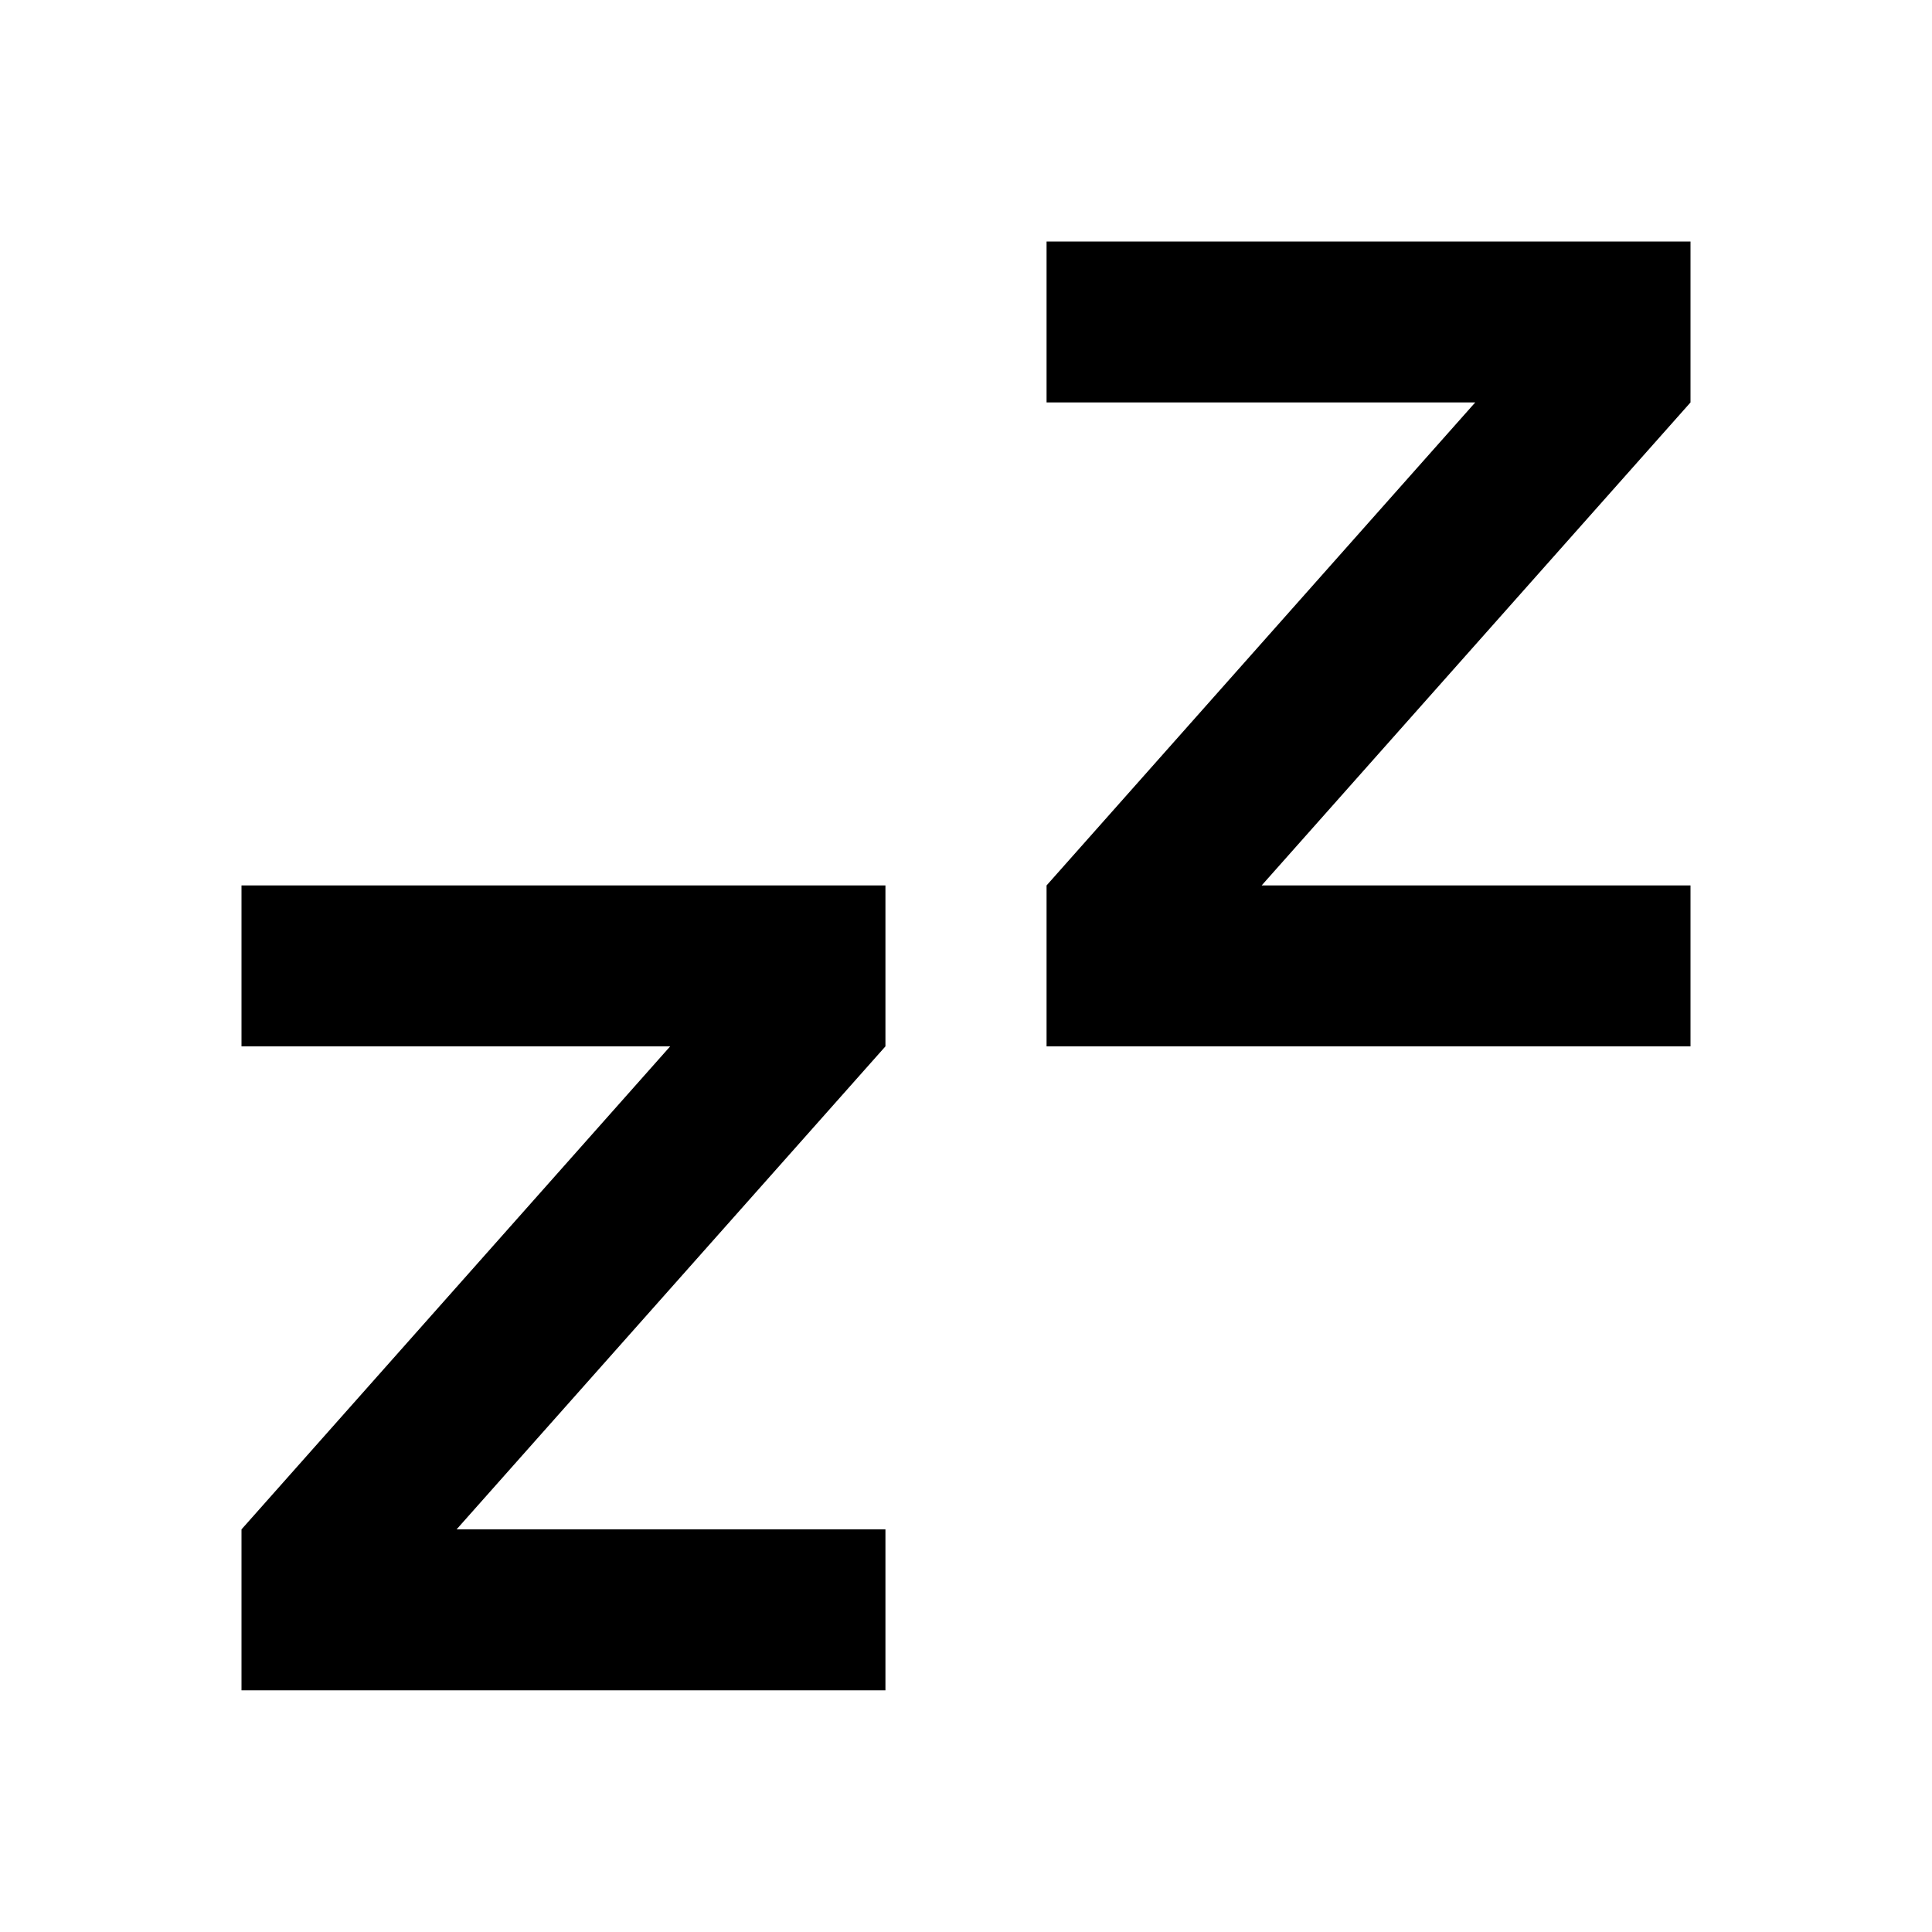 <?xml version="1.0" standalone="no"?><!DOCTYPE svg PUBLIC "-//W3C//DTD SVG 1.1//EN" "http://www.w3.org/Graphics/SVG/1.1/DTD/svg11.dtd"><svg t="1691140774046" class="icon" viewBox="0 0 1024 1024" version="1.1" xmlns="http://www.w3.org/2000/svg" p-id="80212" xmlns:xlink="http://www.w3.org/1999/xlink" width="200" height="200"><path d="M469.3 469.3v85.3L242 810.6h227.3v85.3H128v-85.3l227.2-256H128v-85.3h341.3zM896 128v85.3l-227.3 256H896v85.3H554.7v-85.3l227.2-256H554.7V128H896z" p-id="80213"></path></svg>